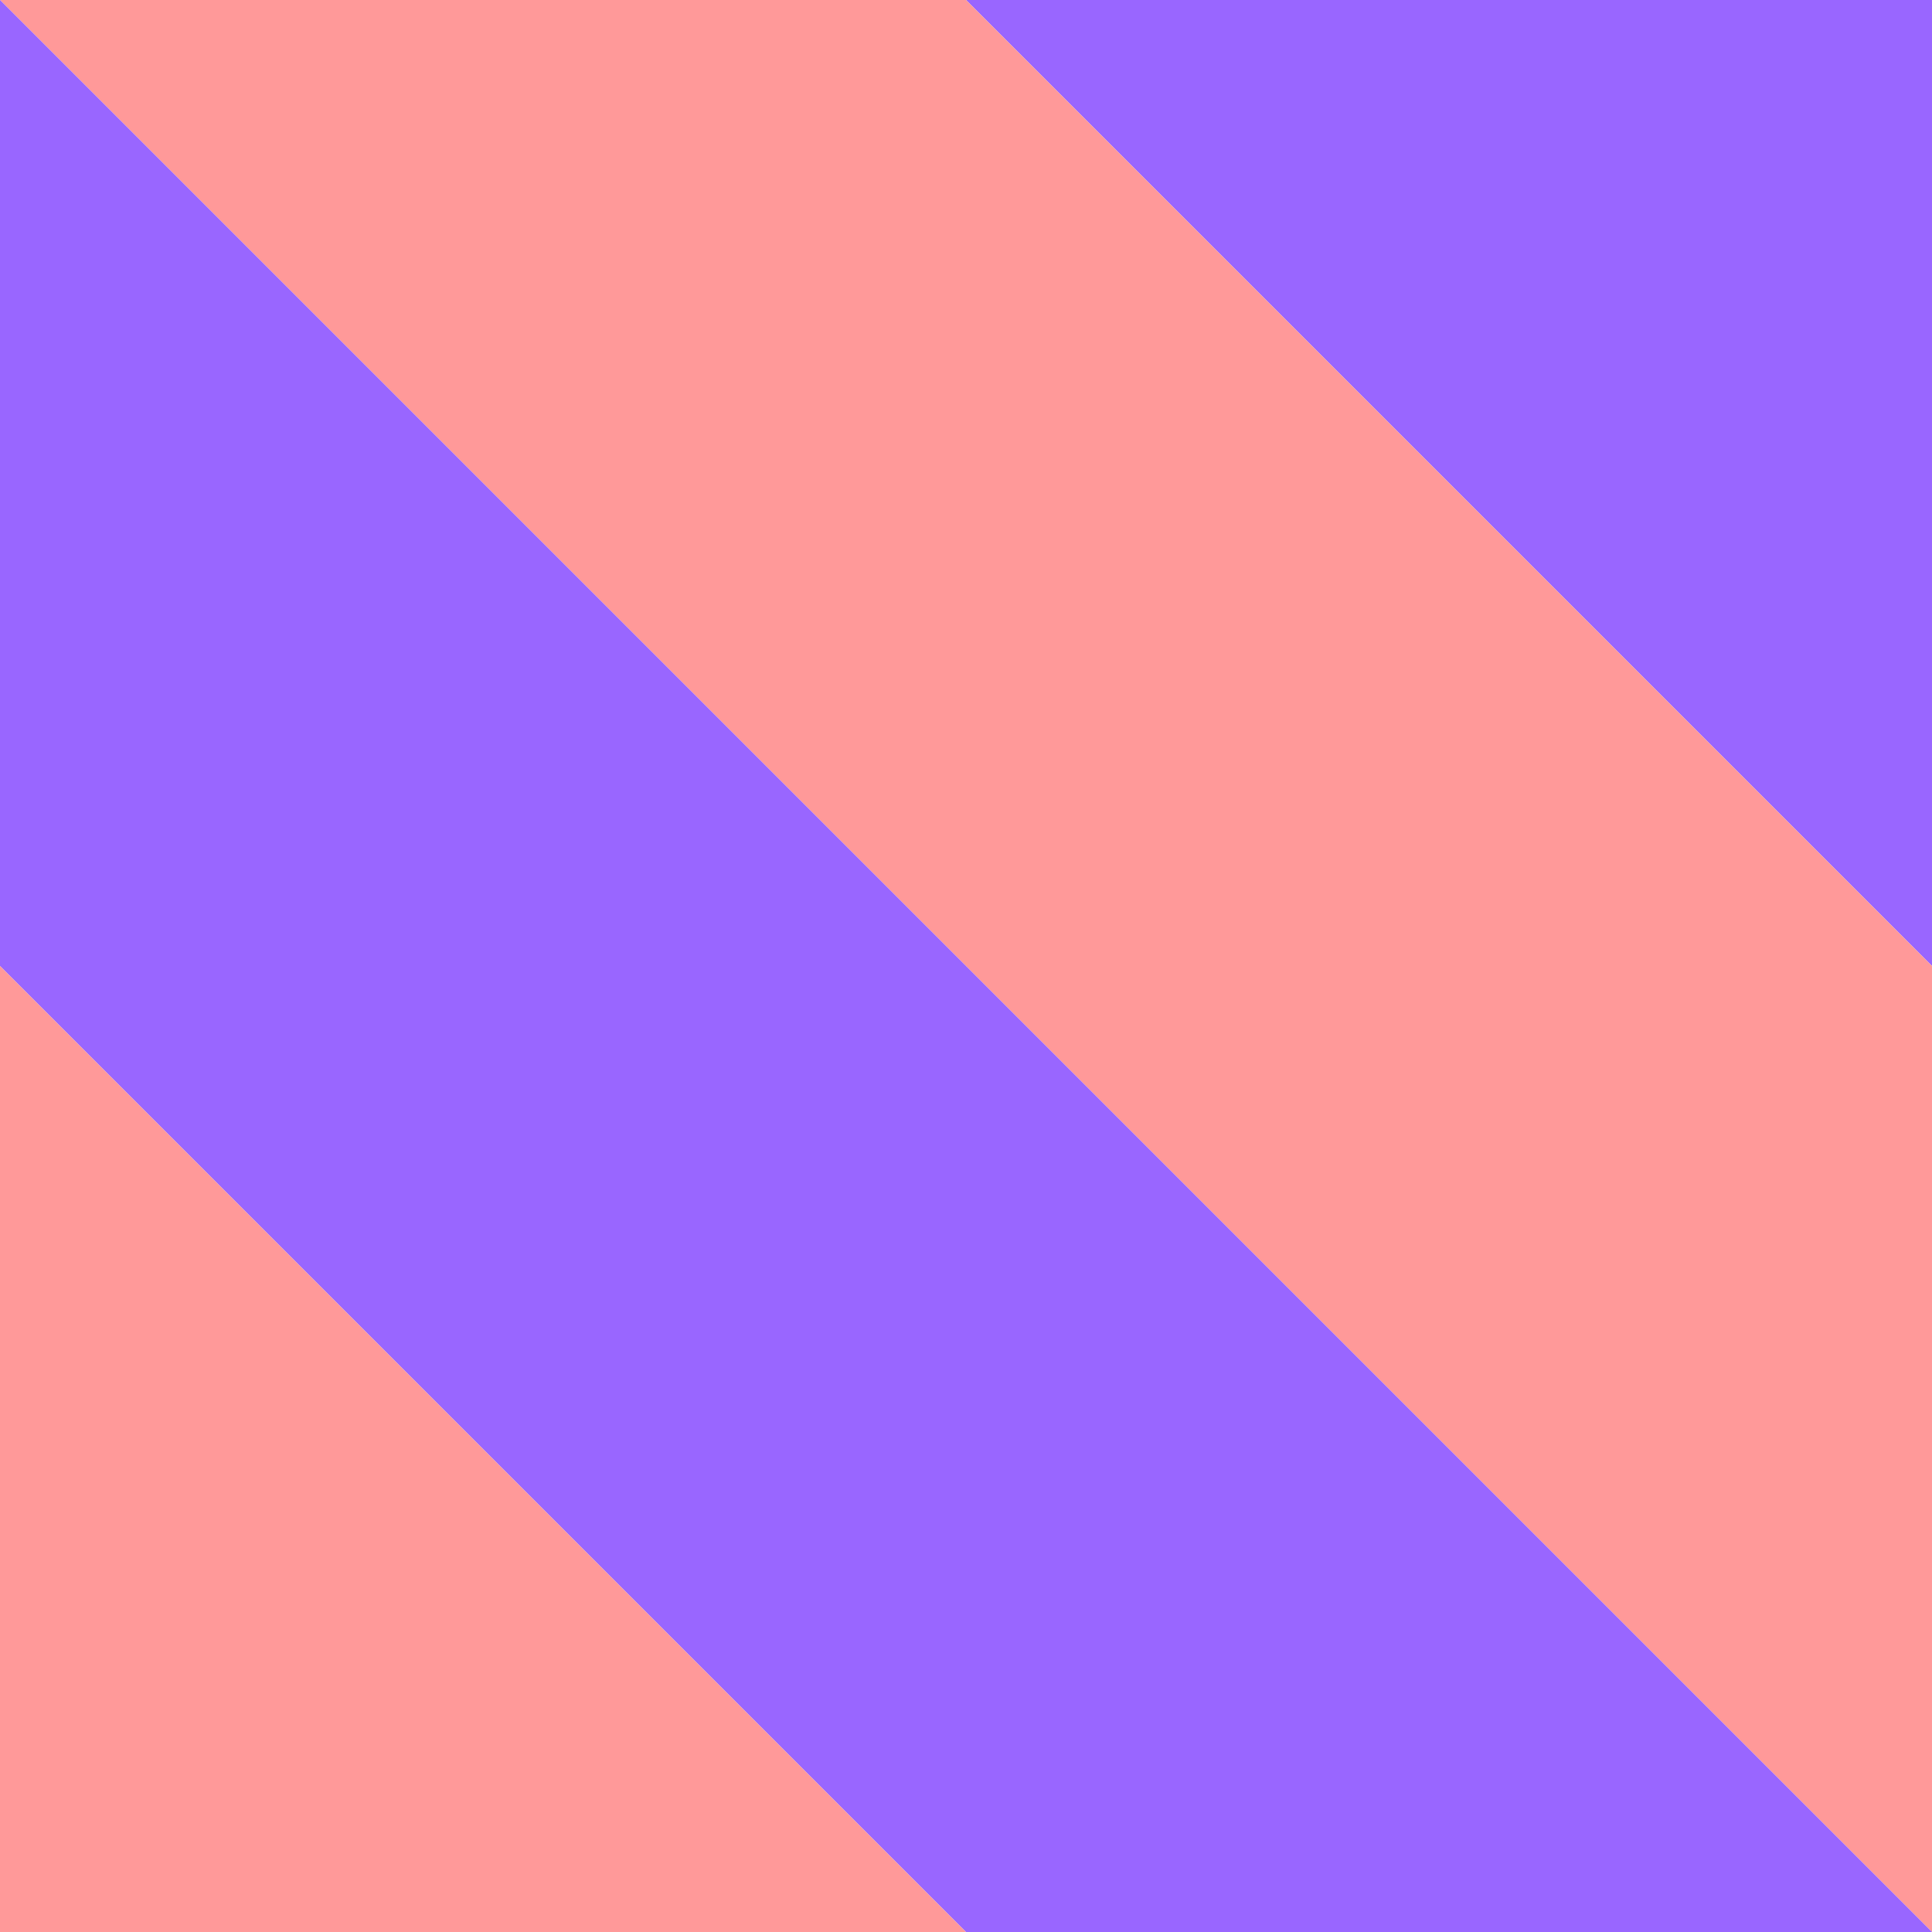 <?xml version="1.0" encoding="UTF-8" standalone="no"?>
<svg
    width="96"
    height="96"
    viewBox="0 0 67.88 67.88"
    version="1.1"
    xmlns="http://www.w3.org/2000/svg">
    <g transform="rotate(135,48,48)">
        <rect x="0" y="-96" width="24" height="288" fill="#9966ff" />
        <rect x="24" y="-96" width="24" height="288" fill="#ff9999" />
        <rect x="48" y="-96" width="24" height="288" fill="#9966ff" />
        <rect x="72" y="-96" width="24" height="288" fill="#ff9999" />
    </g>
</svg>